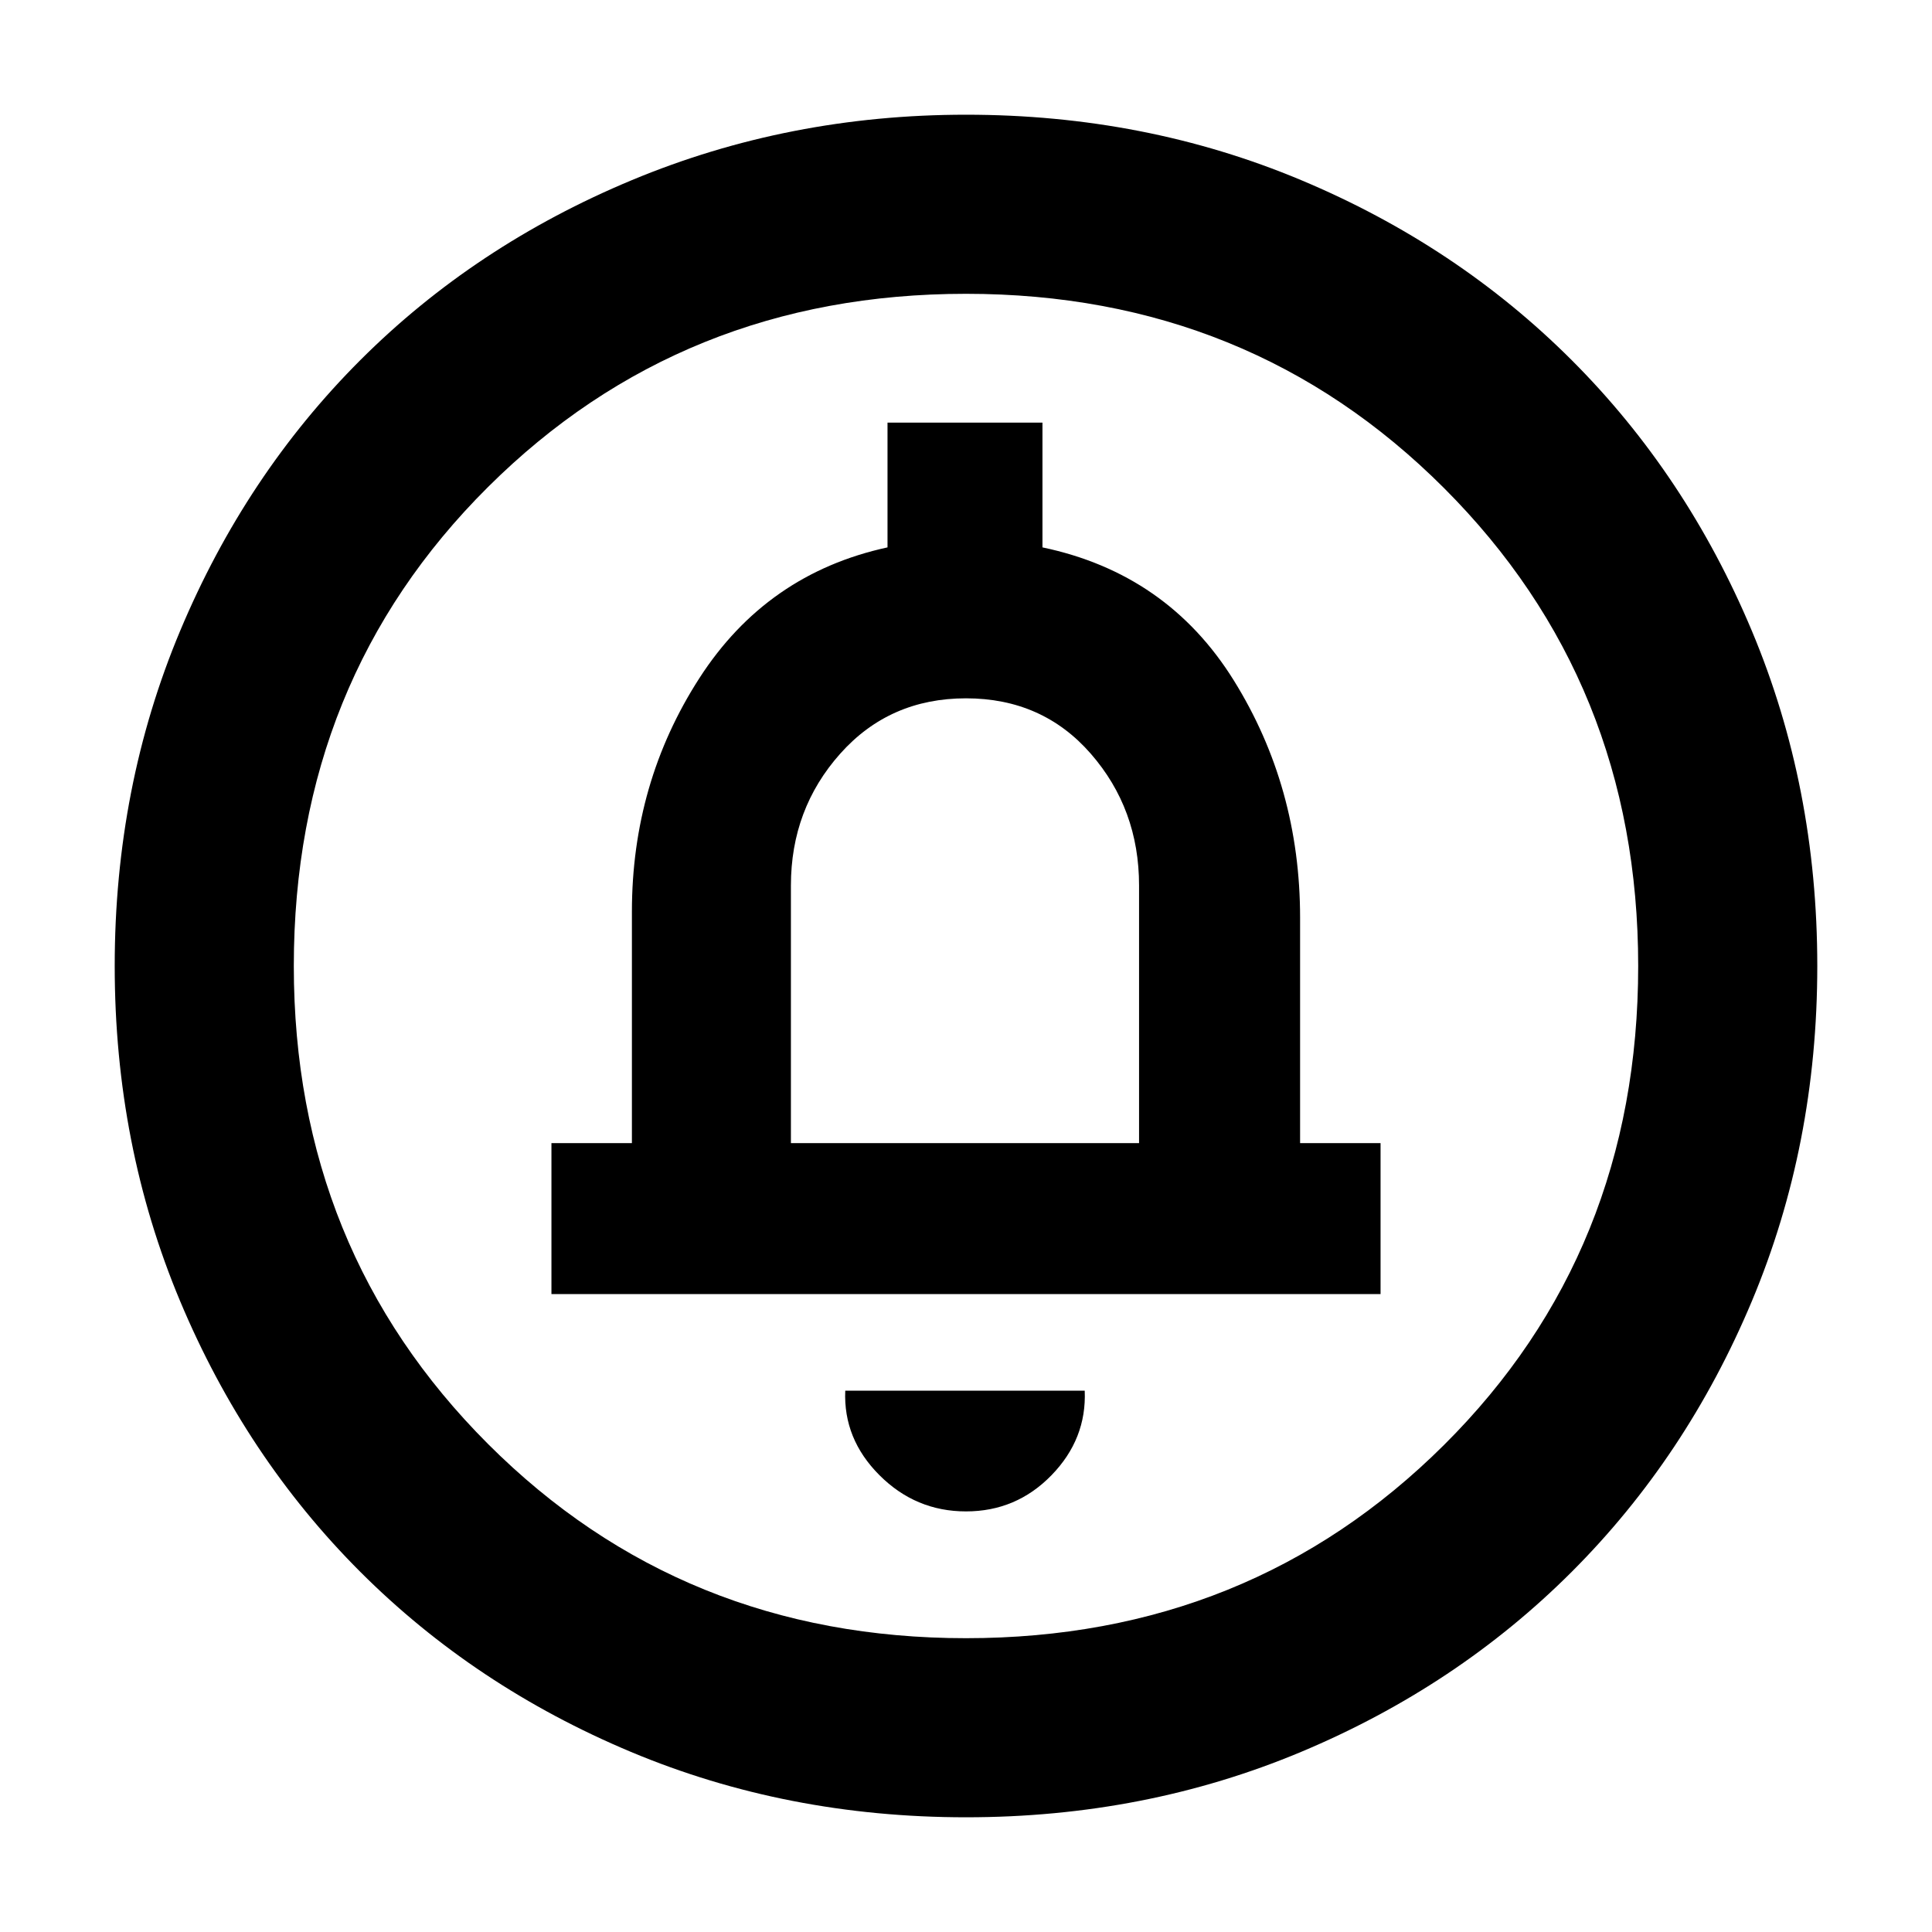 <svg xmlns="http://www.w3.org/2000/svg" height="40" width="40"><path d="M20 31.292q1.042 0 1.771-.75.729-.75.687-1.75H17.5q-.042 1 .708 1.75t1.792.75Zm-8.583-4.5h17.166v-3.125h-1.666V19q0-2.708-1.375-4.917-1.375-2.208-3.959-2.75V8.75h-3.208v2.583q-2.5.542-3.896 2.709-1.396 2.166-1.396 4.833v4.792h-1.666ZM20 37.625q-3.708 0-6.938-1.354-3.229-1.354-5.604-3.729t-3.729-5.604Q2.375 23.708 2.375 20q0-3.708 1.354-6.937 1.354-3.23 3.729-5.605 2.375-2.375 5.625-3.729T20 2.375q3.708 0 6.938 1.354 3.229 1.354 5.604 3.729t3.729 5.605q1.354 3.229 1.354 6.937t-1.354 6.938q-1.354 3.229-3.729 5.604t-5.604 3.729q-3.23 1.354-6.938 1.354Zm0-3.708q5.875 0 9.896-4 4.021-4 4.021-9.917 0-5.875-4.021-9.896Q25.875 6.083 20 6.083q-5.875 0-9.896 4-4.021 4-4.021 9.917 0 5.875 4.021 9.896 4.021 4.021 9.896 4.021Zm-3.625-10.25v-5.334q0-1.583 1.021-2.729 1.021-1.146 2.604-1.146 1.583 0 2.583 1.146 1 1.146 1 2.729v5.334ZM20 20Z"/></svg>
